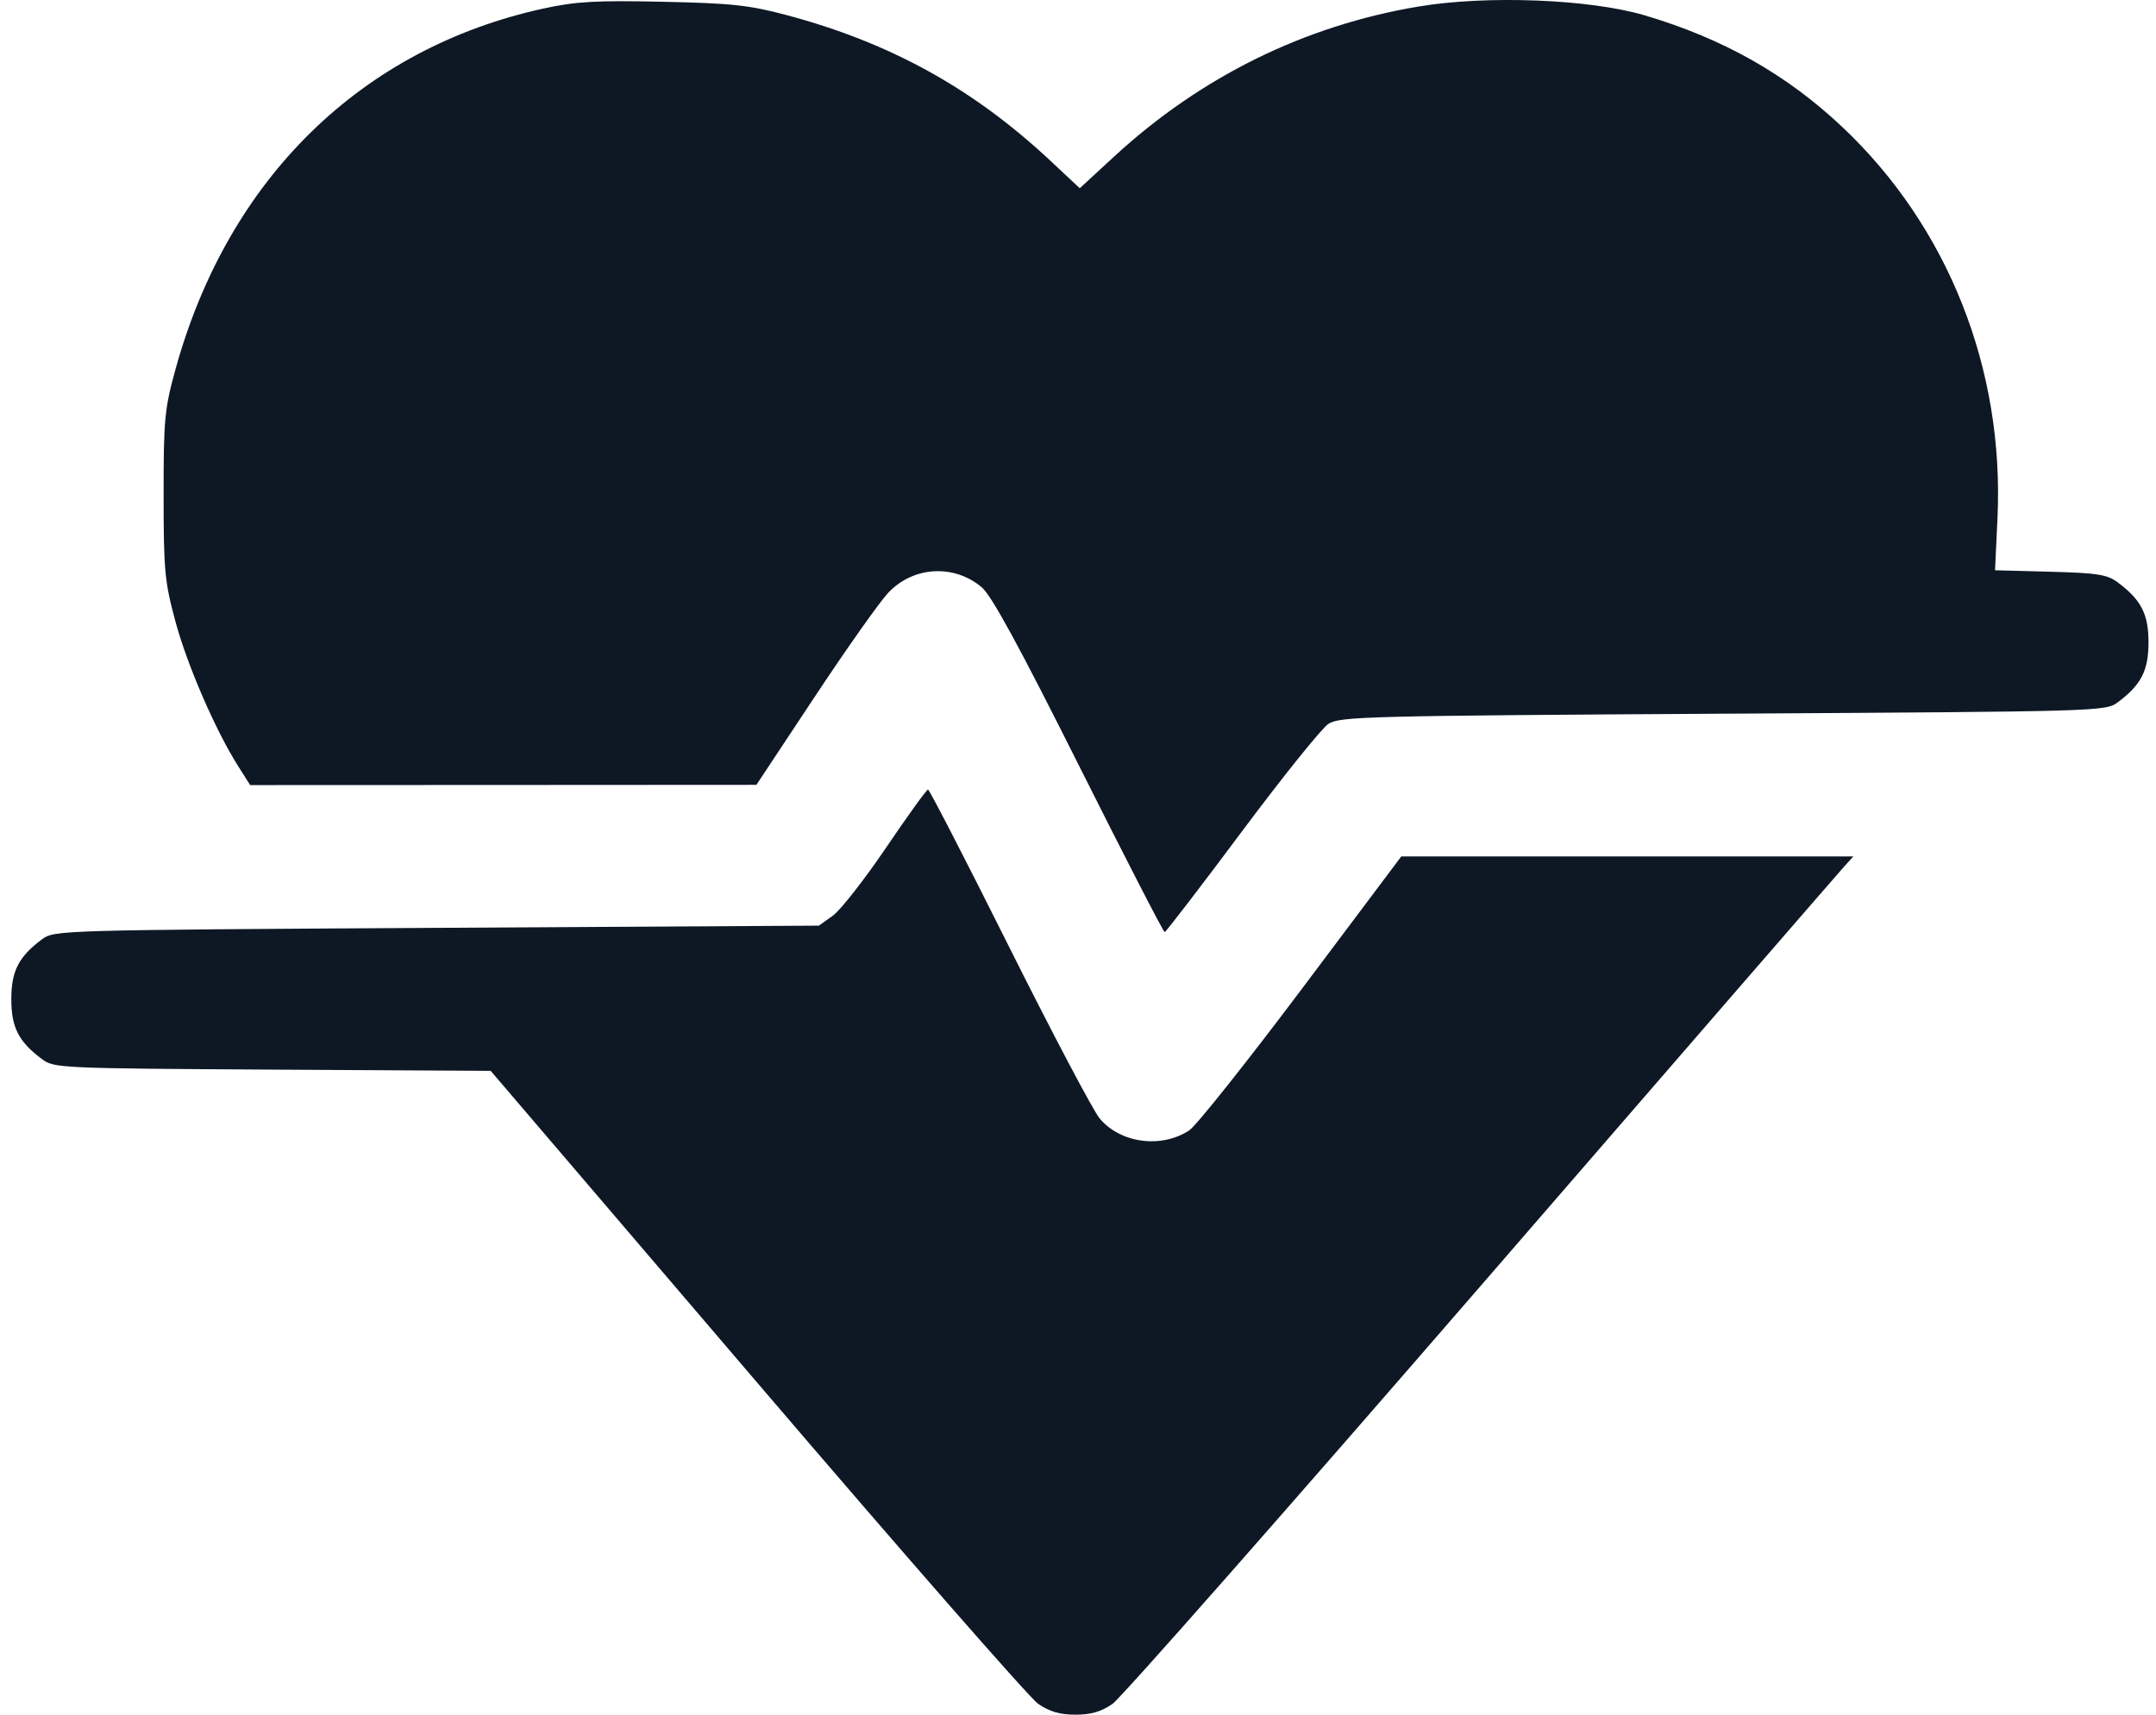 <svg width="44" height="35" viewBox="0 0 44 35" fill="none" xmlns="http://www.w3.org/2000/svg">
<path fill-rule="evenodd" clip-rule="evenodd" d="M11.096 0.173C7.369 0.987 4.653 3.649 3.581 7.54C3.358 8.349 3.338 8.562 3.339 10.107C3.339 11.64 3.36 11.871 3.579 12.681C3.818 13.571 4.397 14.907 4.86 15.638L5.105 16.025L10.271 16.023L15.437 16.02L16.621 14.232C17.272 13.248 17.948 12.291 18.124 12.103C18.635 11.558 19.466 11.508 20.036 11.988C20.235 12.155 20.805 13.201 22.019 15.626C22.957 17.498 23.744 19.028 23.769 19.026C23.794 19.024 24.5 18.104 25.338 16.981C26.176 15.858 26.973 14.866 27.109 14.777C27.341 14.625 27.868 14.611 35.163 14.568C42.869 14.523 42.972 14.521 43.22 14.335C43.698 13.978 43.847 13.687 43.847 13.111C43.847 12.536 43.698 12.245 43.22 11.888C43.005 11.727 42.81 11.696 41.842 11.67L40.715 11.64L40.765 10.577C40.907 7.532 39.757 4.63 37.601 2.595C36.461 1.518 35.155 0.781 33.557 0.311C32.435 -0.019 30.342 -0.1 28.951 0.133C26.624 0.522 24.506 1.566 22.739 3.194L22.036 3.842L21.429 3.274C19.862 1.809 18.169 0.873 16.064 0.311C15.289 0.104 14.938 0.066 13.525 0.036C12.162 0.006 11.753 0.03 11.096 0.173ZM18.083 17.303C17.64 17.956 17.151 18.581 16.995 18.692L16.712 18.894L8.911 18.939C1.209 18.984 1.106 18.987 0.858 19.172C0.38 19.529 0.231 19.82 0.231 20.396C0.231 20.972 0.38 21.263 0.858 21.62C1.103 21.802 1.227 21.808 5.561 21.833L10.014 21.858L15.439 28.206C18.423 31.698 21.009 34.655 21.186 34.778C21.419 34.938 21.63 35 21.948 35C22.266 35 22.475 34.939 22.706 34.778C22.882 34.655 26.271 30.806 30.238 26.224C34.205 21.641 37.534 17.8 37.637 17.687L37.823 17.482H33.21H28.597L26.561 20.195C25.44 21.687 24.41 22.982 24.27 23.073C23.7 23.447 22.868 23.337 22.443 22.831C22.311 22.674 21.48 21.099 20.596 19.331C19.713 17.563 18.967 16.116 18.939 16.116C18.91 16.116 18.525 16.65 18.083 17.303Z" fill="#0E1825"/>
</svg>
